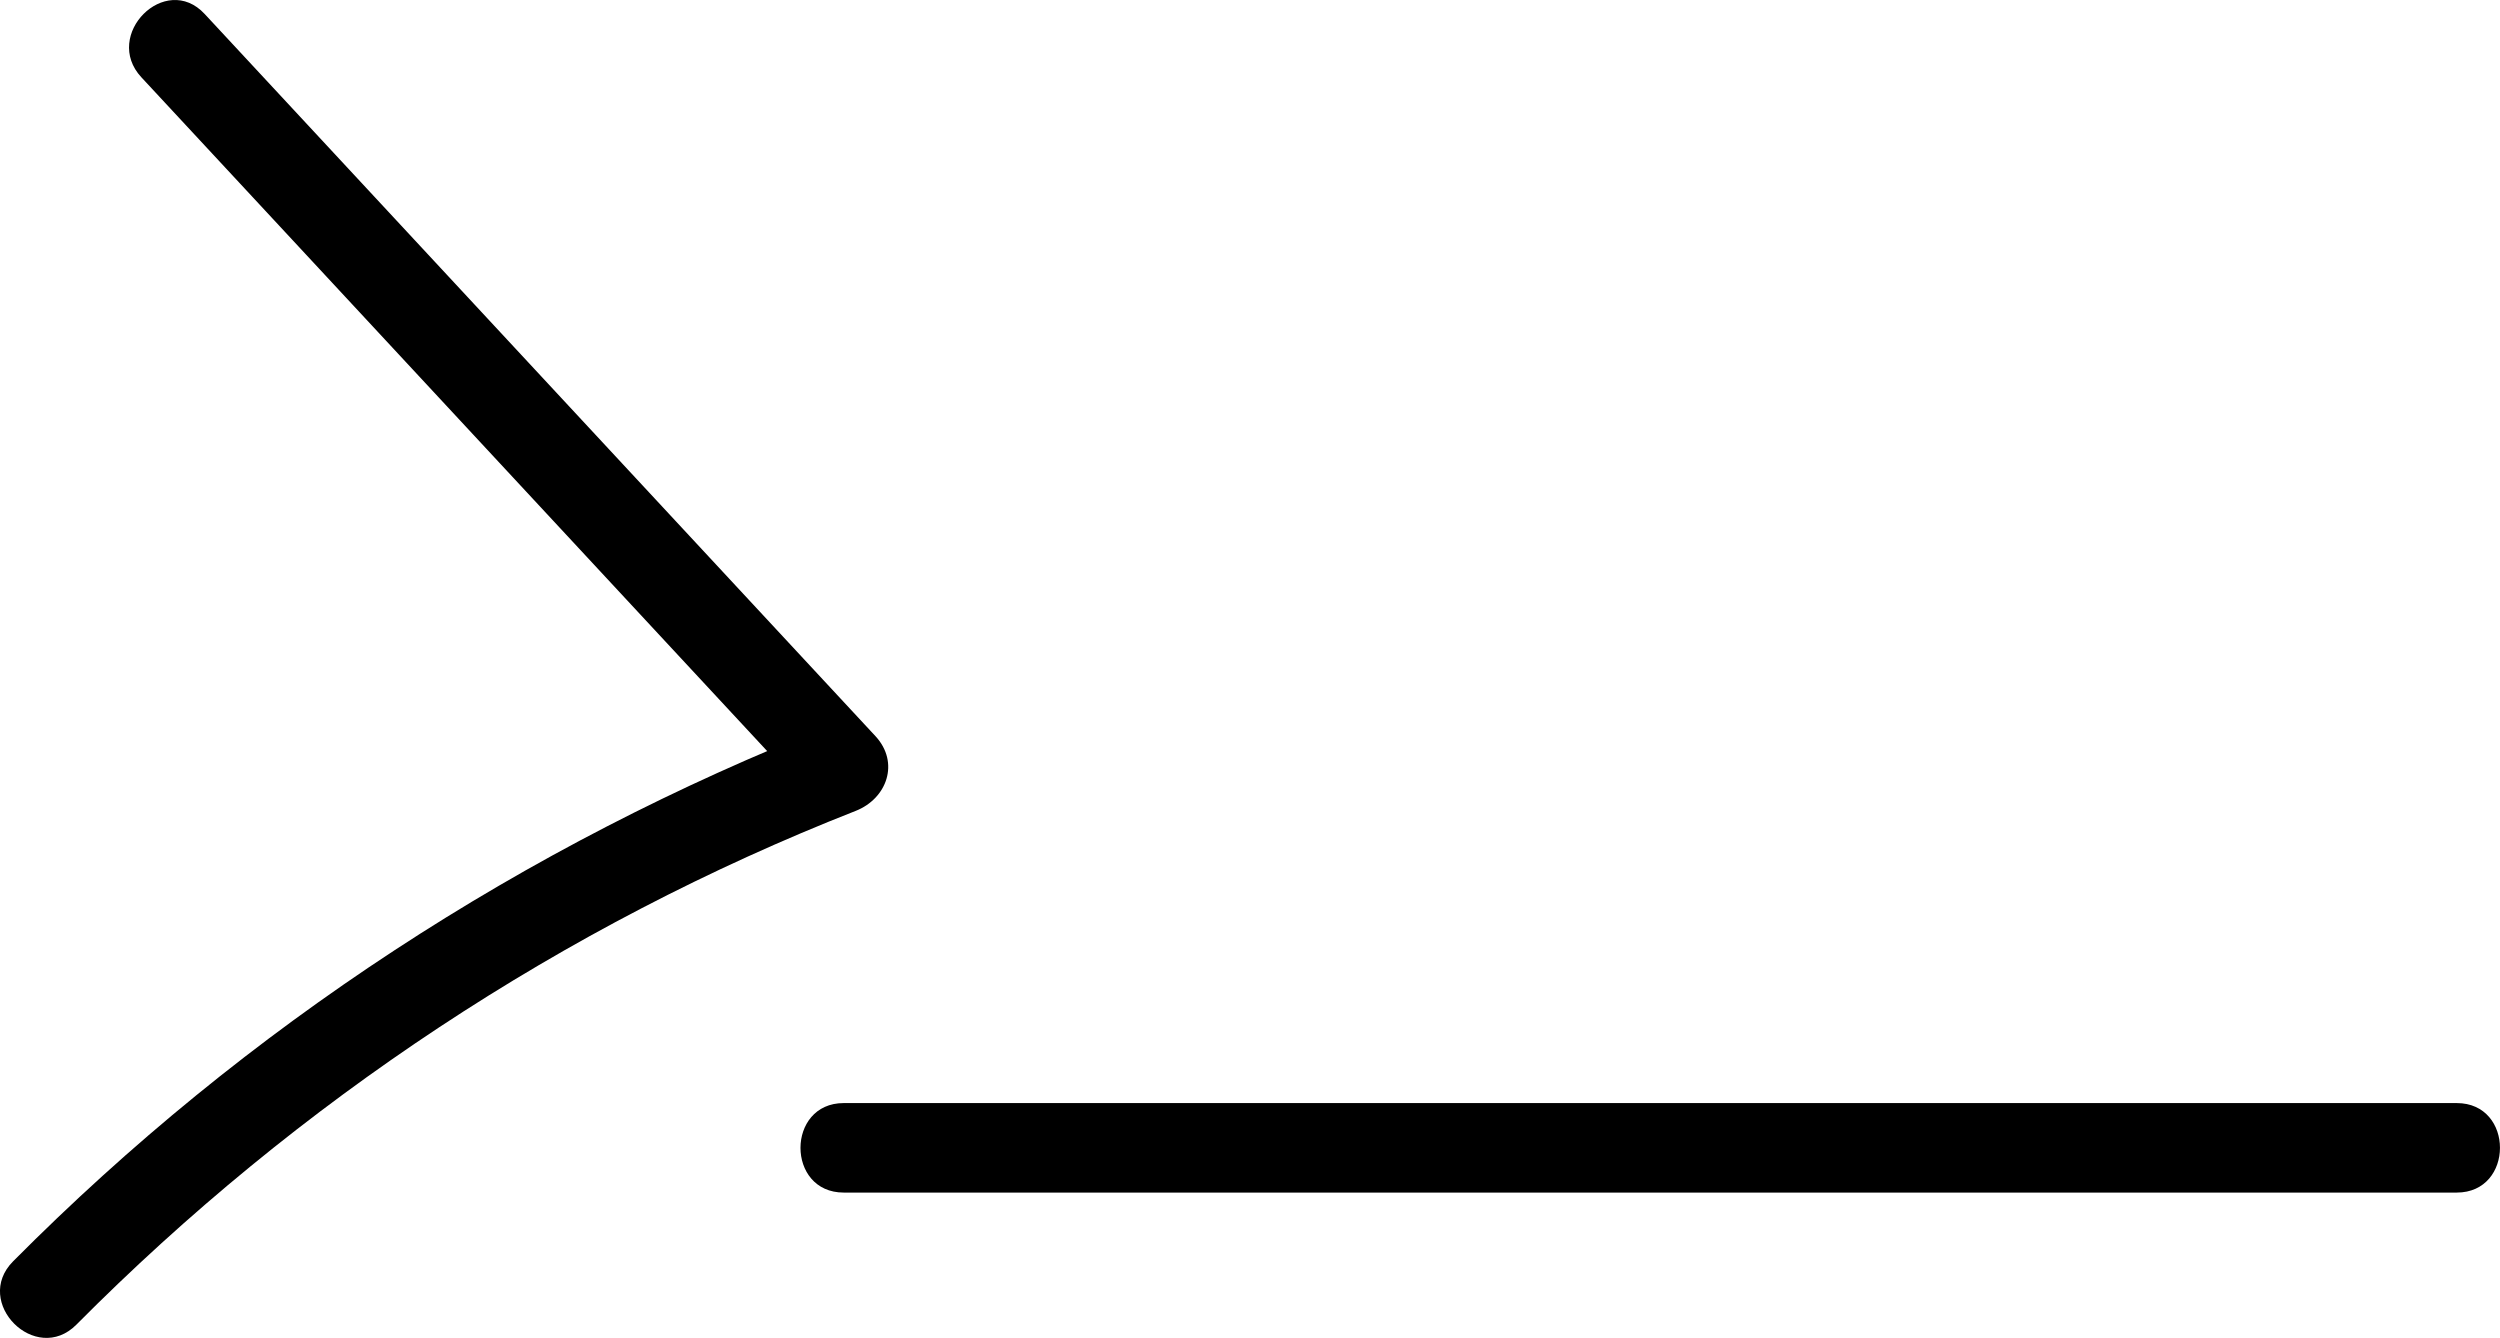 <svg xmlns="http://www.w3.org/2000/svg" width="41.901" height="22.424" viewBox="0 0 41.901 22.424" creator="Katerina Limpitsouni"><path d="M2.369,1.295c3.747,4.035,7.495,8.069,11.242,12.104l.331-1.254C8.786,14.169,4.124,17.209,.219,21.141c-.681,.686,.379,1.747,1.061,1.061,3.714-3.74,8.152-6.683,13.061-8.611,.525-.206,.743-.81,.331-1.254C10.924,8.303,7.177,4.268,3.43,.234c-.658-.709-1.717,.354-1.061,1.061h0Z" fill="#000000" origin="undraw"/><path d="M14.141,19.988h27.035c.965,0,.967-1.5,0-1.5H14.141c-.965,0-.967,1.5,0,1.5h0Z" fill="#000000"/></svg>